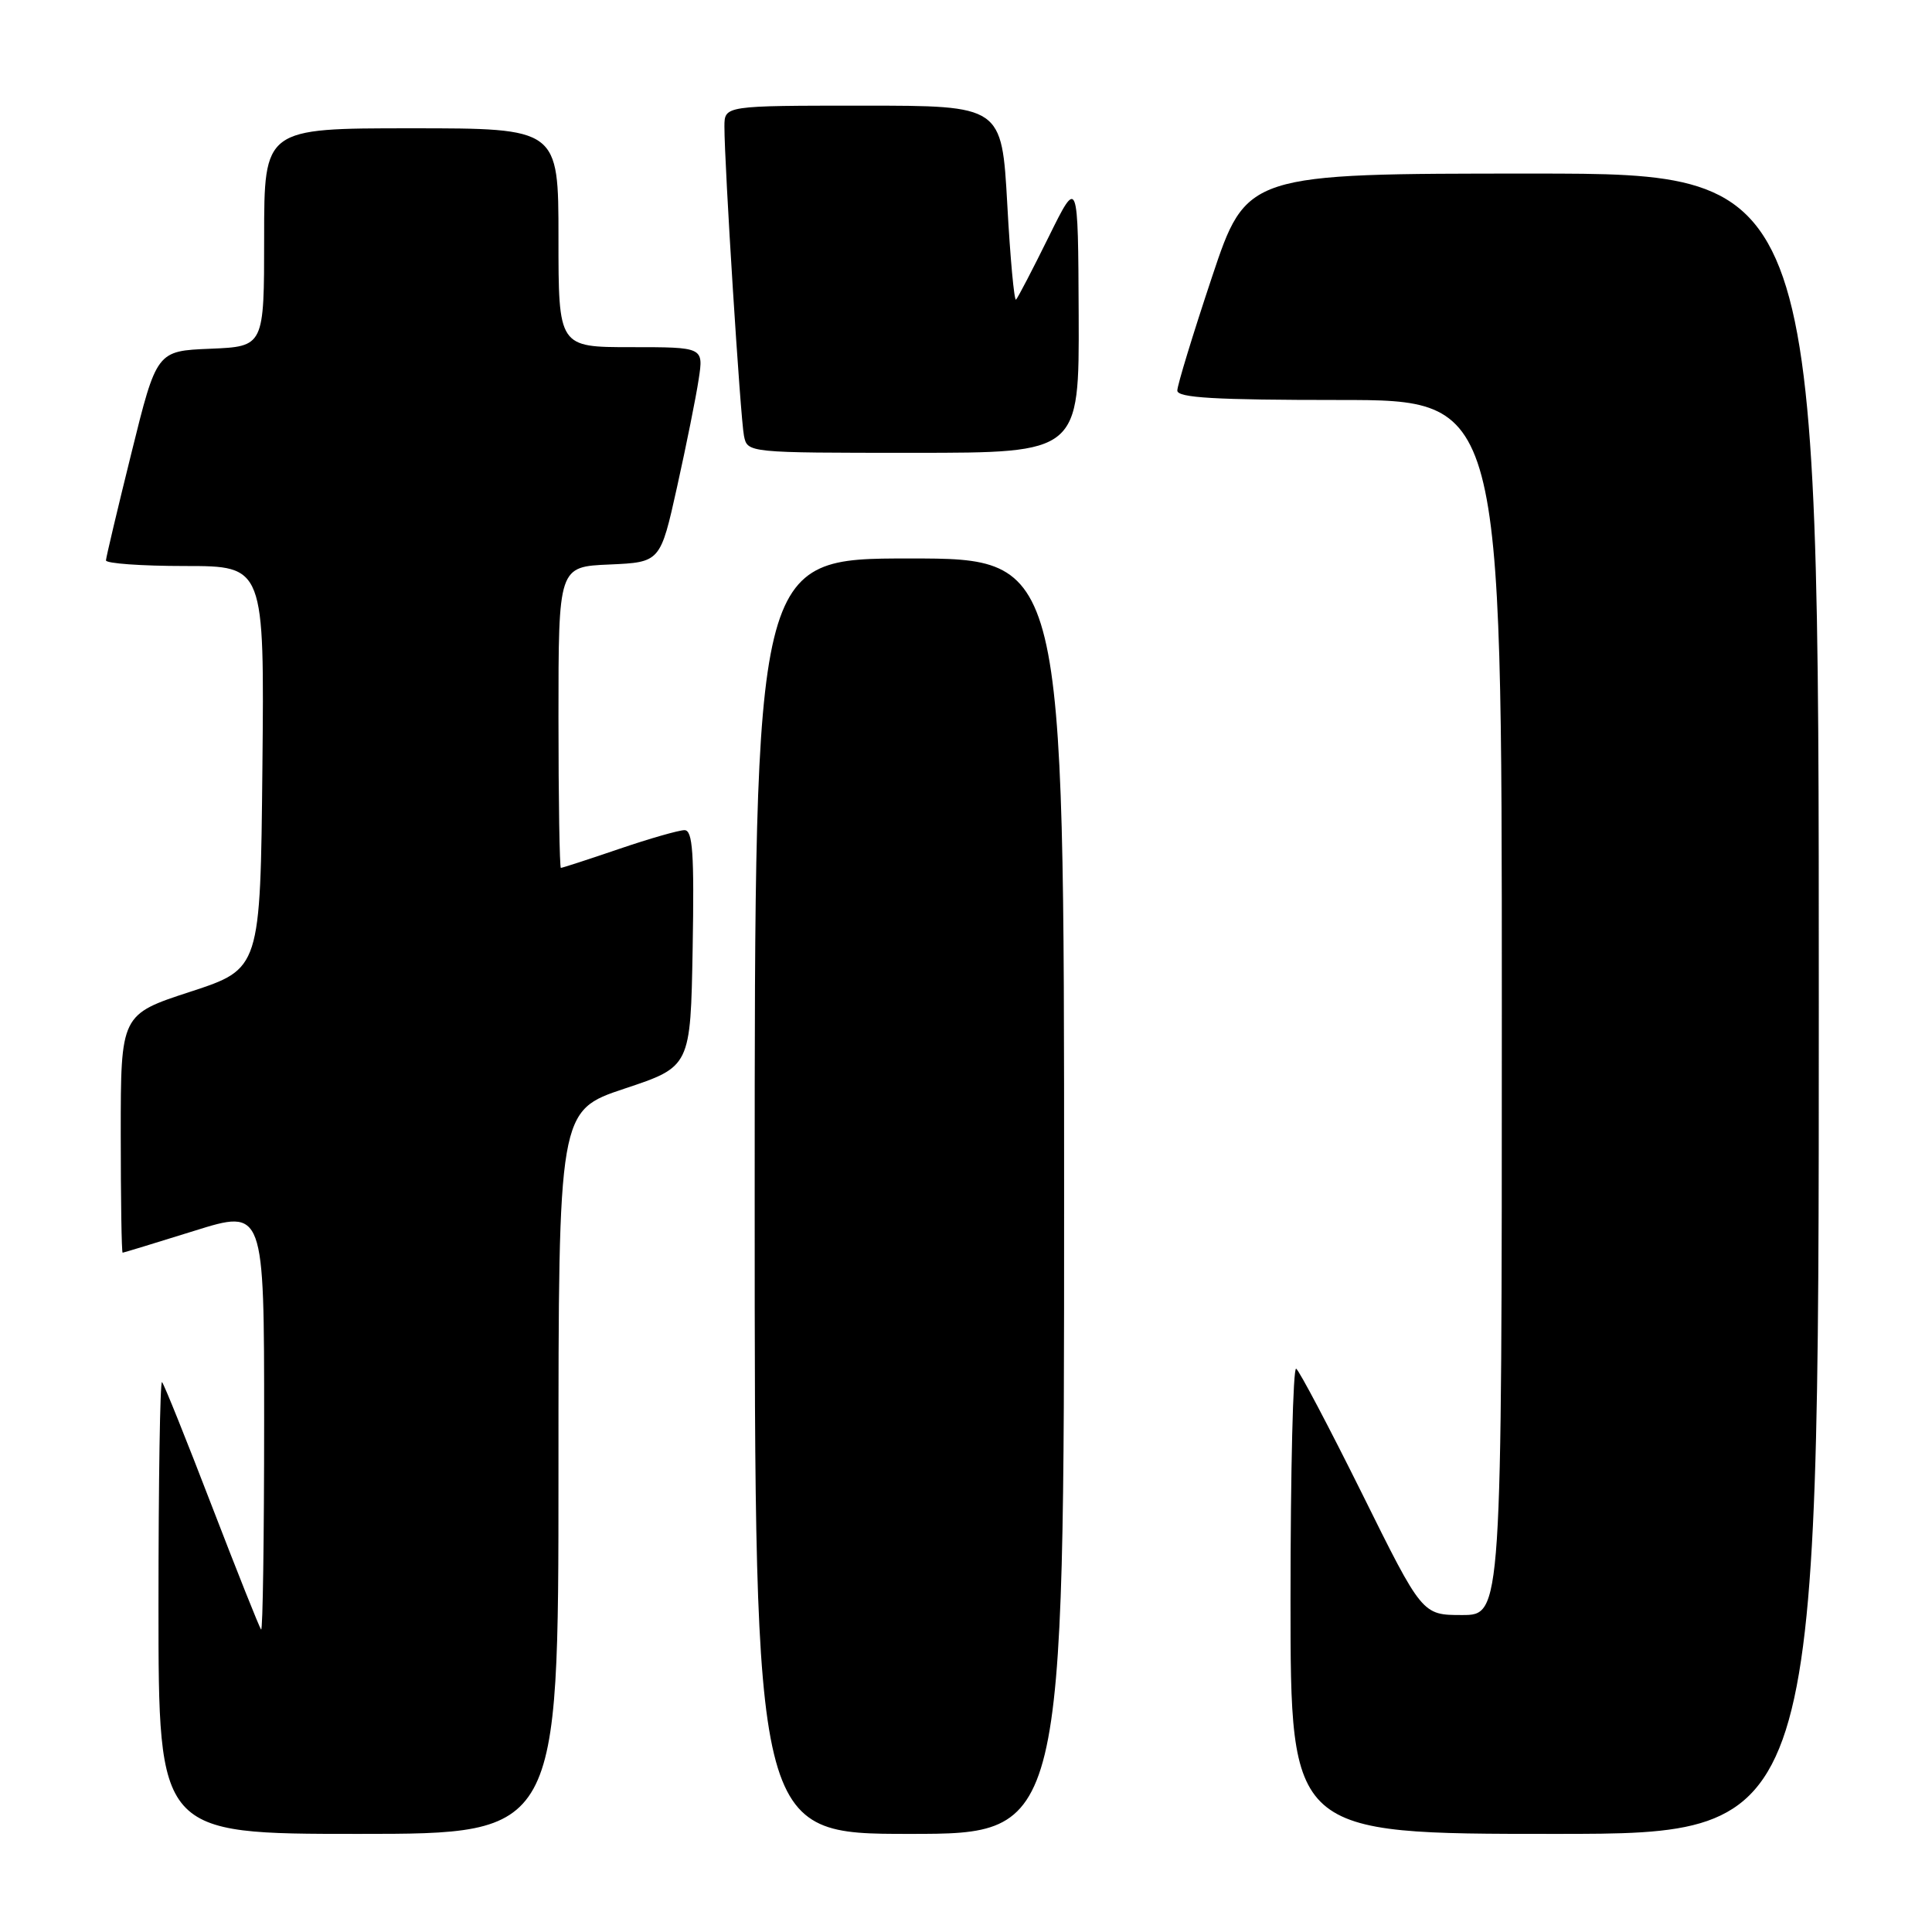 <?xml version="1.0" encoding="UTF-8" standalone="no"?>
<!DOCTYPE svg PUBLIC "-//W3C//DTD SVG 1.1//EN" "http://www.w3.org/Graphics/SVG/1.1/DTD/svg11.dtd" >
<svg xmlns="http://www.w3.org/2000/svg" xmlns:xlink="http://www.w3.org/1999/xlink" version="1.1" viewBox="0 0 256 256">
 <g >
 <path fill="currentColor"
d=" M 74.00 195.08 C 74.00 147.17 74.00 147.17 82.75 144.25 C 91.50 141.34 91.50 141.34 91.78 125.67 C 92.00 113.04 91.79 110.00 90.70 110.00 C 89.96 110.00 86.04 111.12 82.00 112.50 C 77.96 113.88 74.50 115.00 74.32 115.00 C 74.15 115.00 74.00 106.02 74.00 95.05 C 74.00 75.09 74.00 75.09 80.75 74.80 C 87.50 74.50 87.50 74.50 89.72 64.50 C 90.94 59.00 92.23 52.59 92.58 50.25 C 93.23 46.00 93.23 46.00 83.61 46.00 C 74.00 46.00 74.00 46.00 74.00 31.50 C 74.00 17.00 74.00 17.00 54.50 17.00 C 35.00 17.00 35.00 17.00 35.00 31.46 C 35.00 45.91 35.00 45.91 27.88 46.21 C 20.76 46.50 20.76 46.50 17.42 60.00 C 15.58 67.42 14.06 73.84 14.04 74.25 C 14.02 74.66 18.73 75.00 24.52 75.00 C 35.03 75.00 35.03 75.00 34.77 101.69 C 34.50 128.37 34.50 128.37 25.25 131.40 C 16.00 134.42 16.00 134.42 16.00 150.21 C 16.00 158.89 16.11 165.99 16.25 165.99 C 16.39 165.98 20.66 164.68 25.75 163.09 C 35.00 160.20 35.00 160.20 35.00 188.27 C 35.00 203.70 34.82 216.15 34.60 215.92 C 34.38 215.69 31.45 208.32 28.07 199.55 C 24.70 190.78 21.73 183.39 21.47 183.14 C 21.21 182.88 21.00 196.24 21.00 212.83 C 21.00 243.00 21.00 243.00 47.50 243.00 C 74.00 243.00 74.00 243.00 74.00 195.08 Z  M 141.00 158.50 C 141.00 74.00 141.00 74.00 120.50 74.00 C 100.00 74.00 100.00 74.00 100.00 158.50 C 100.00 243.00 100.00 243.00 120.50 243.00 C 141.00 243.00 141.00 243.00 141.00 158.50 Z  M 241.00 133.00 C 241.00 23.00 241.00 23.00 203.08 23.00 C 165.17 23.00 165.17 23.00 160.58 36.75 C 158.06 44.31 156.00 51.06 156.00 51.75 C 156.00 52.71 160.98 53.00 177.50 53.00 C 199.00 53.00 199.00 53.00 199.00 133.50 C 199.00 214.00 199.00 214.00 193.73 214.00 C 188.45 214.00 188.45 214.00 180.48 197.91 C 176.09 189.07 172.16 181.62 171.75 181.36 C 171.34 181.09 171.00 194.86 171.00 211.94 C 171.00 243.00 171.00 243.00 206.00 243.00 C 241.00 243.00 241.00 243.00 241.00 133.00 Z  M 142.93 41.75 C 142.85 23.50 142.85 23.50 138.96 31.38 C 136.82 35.72 134.87 39.46 134.63 39.70 C 134.39 39.95 133.86 34.26 133.47 27.07 C 132.74 14.00 132.74 14.00 114.37 14.00 C 96.00 14.00 96.00 14.00 95.99 16.75 C 95.98 21.74 98.11 55.45 98.58 57.75 C 99.04 60.00 99.04 60.00 121.02 60.00 C 143.00 60.00 143.00 60.00 142.93 41.75 Z "/>
</g>
</svg>